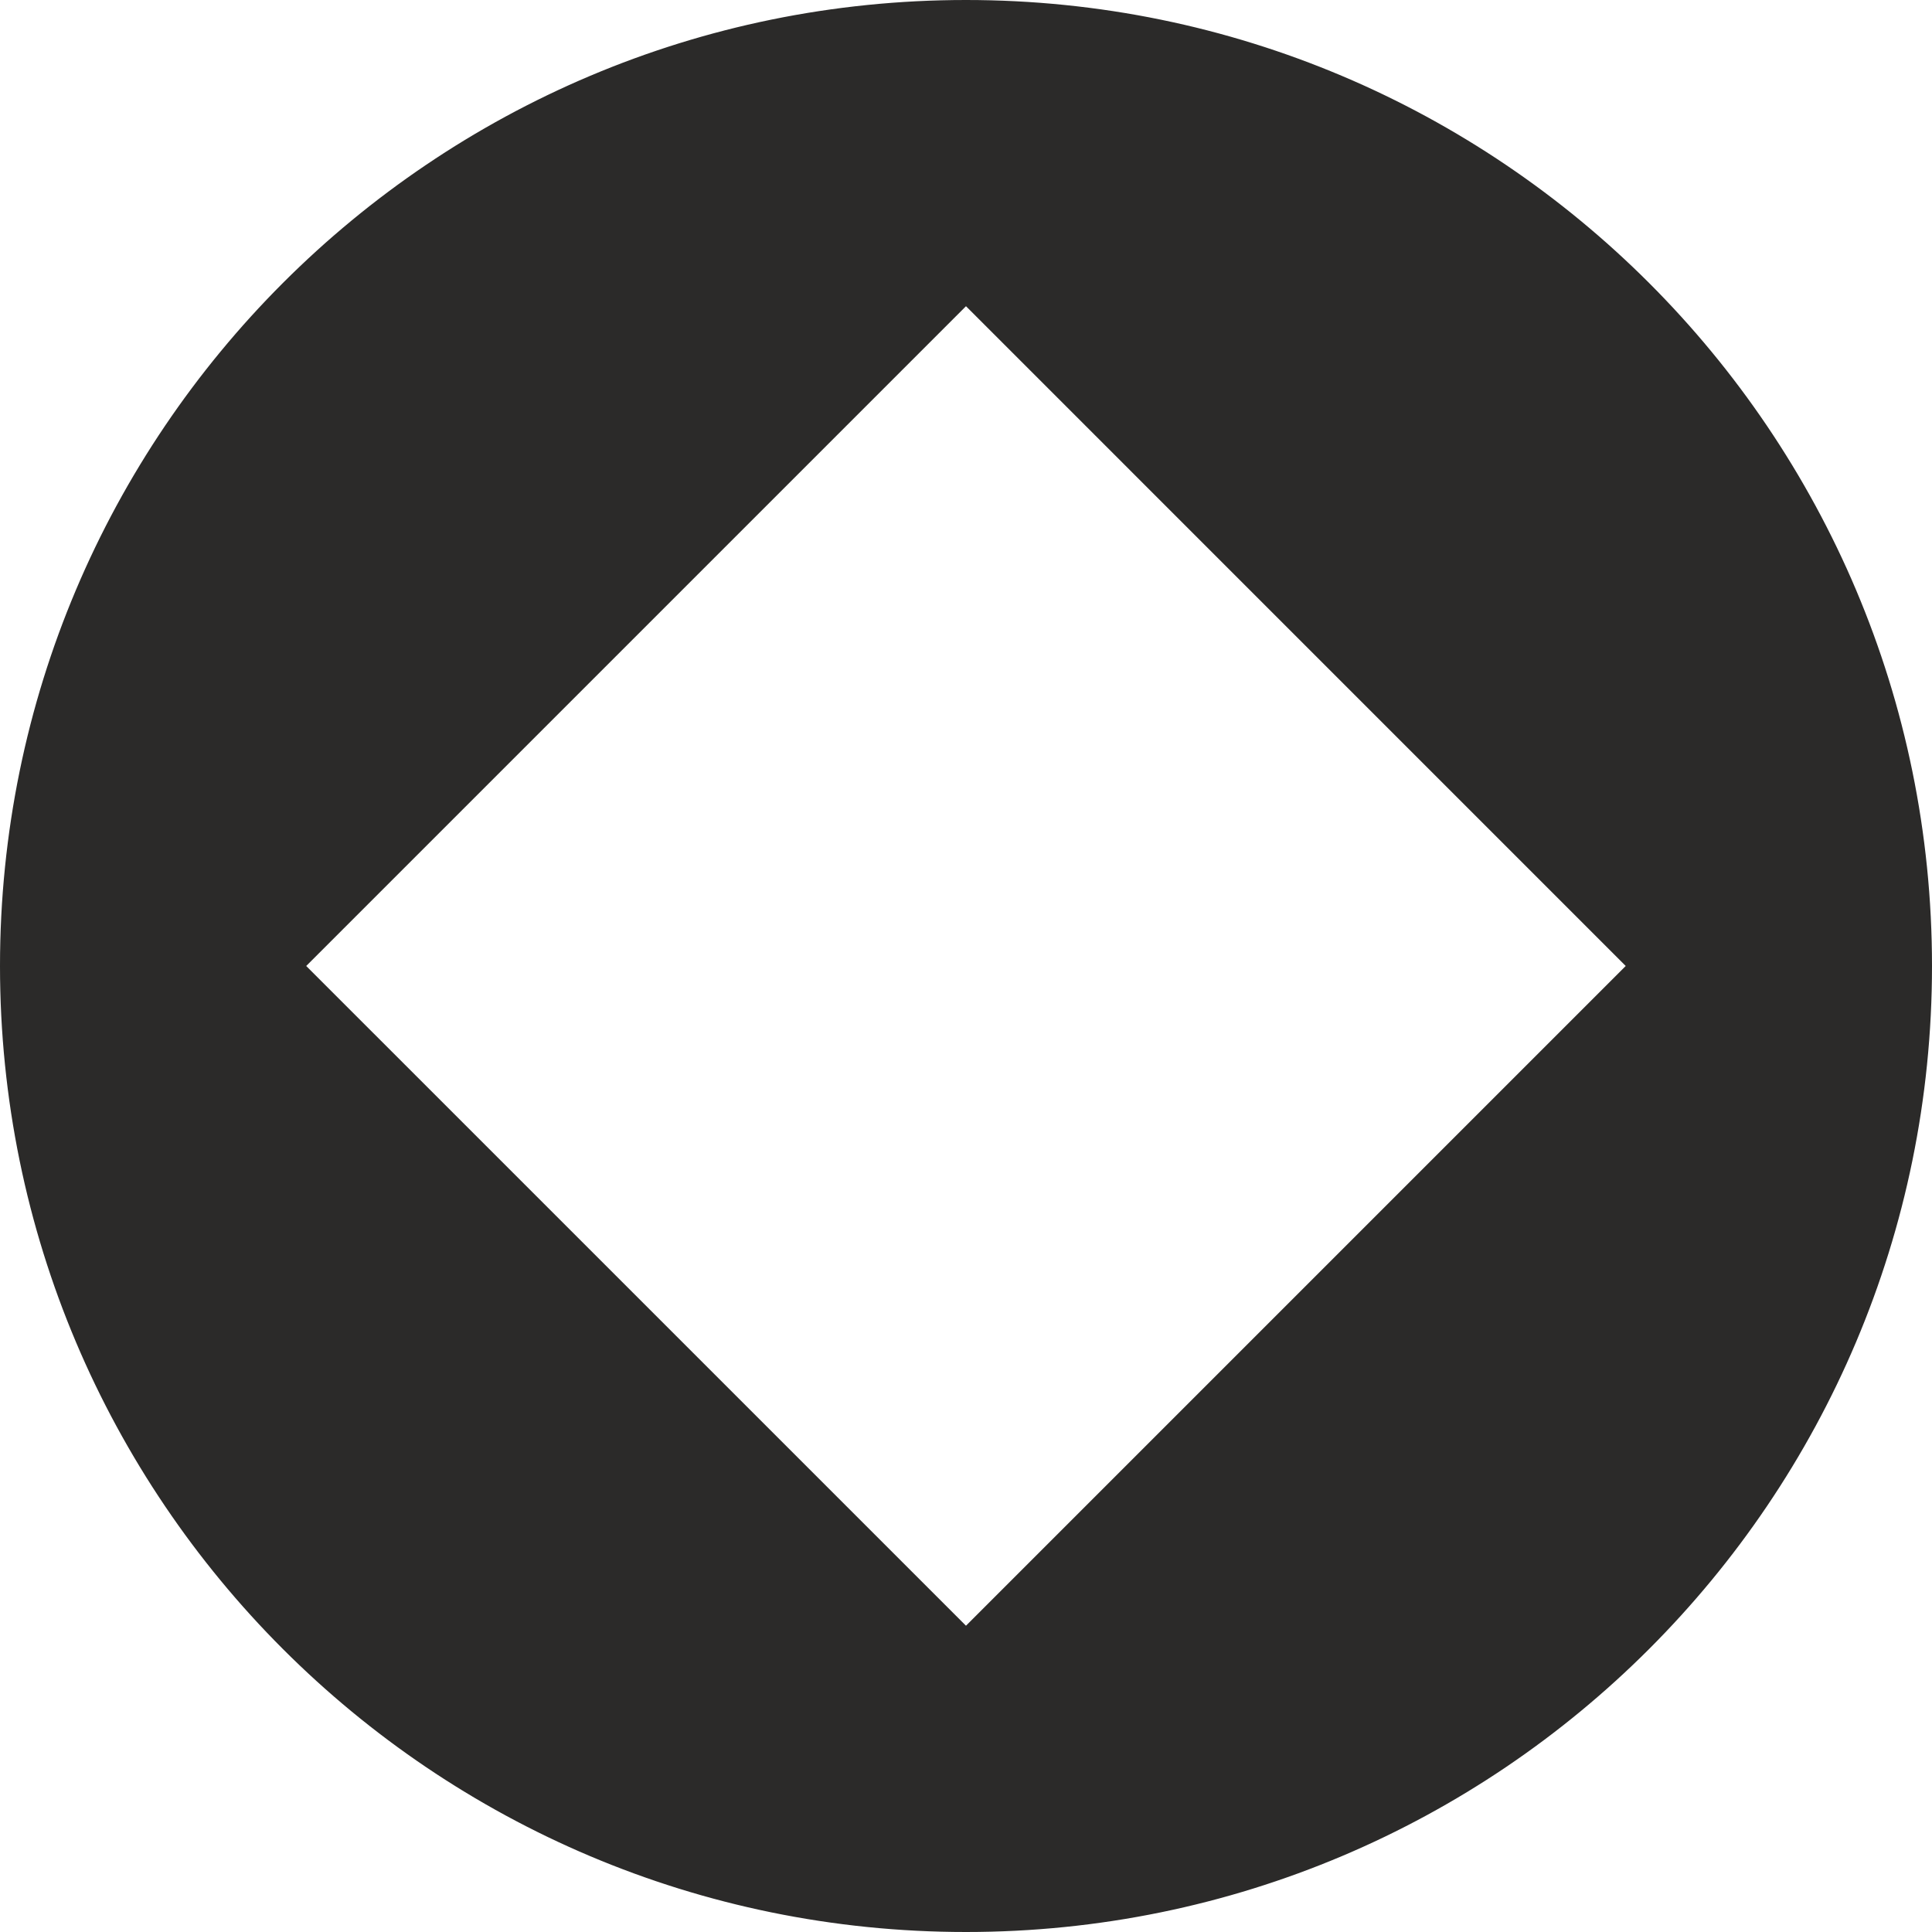 <?xml version="1.0" encoding="UTF-8"?>
<!DOCTYPE svg PUBLIC "-//W3C//DTD SVG 1.1//EN" "http://www.w3.org/Graphics/SVG/1.1/DTD/svg11.dtd">
<!-- Creator: CorelDRAW -->
<svg xmlns="http://www.w3.org/2000/svg" xml:space="preserve" width="916px" height="916px" version="1.1" style="shape-rendering:geometricPrecision; text-rendering:geometricPrecision; image-rendering:optimizeQuality; fill-rule:evenodd; clip-rule:evenodd"
viewBox="0 0 914.88 914.88"
 xmlns:xlink="http://www.w3.org/1999/xlink"
 xmlns:xodm="http://www.corel.com/coreldraw/odm/2003">
 <defs>
  <style type="text/css">
   <![CDATA[
    .str0 {stroke:#2B2A29;stroke-width:7.36;stroke-miterlimit:22.926}
    .fil0 {fill:#2B2A29}
   ]]>
  </style>
 </defs>
 <g id="Capa_x0020_1">
  <path class="fil0 str0" d="M457.43 3.68c250.61,0 453.77,203.16 453.77,453.75 0,250.61 -203.16,453.77 -453.77,453.77 -250.59,0 -453.75,-203.16 -453.75,-453.77 0,-250.59 203.16,-453.75 453.75,-453.75zm-317.63 453.75l317.63 -317.63 317.62 317.63 -317.62 317.62 -317.63 -317.62z"/>
 </g>
</svg>
